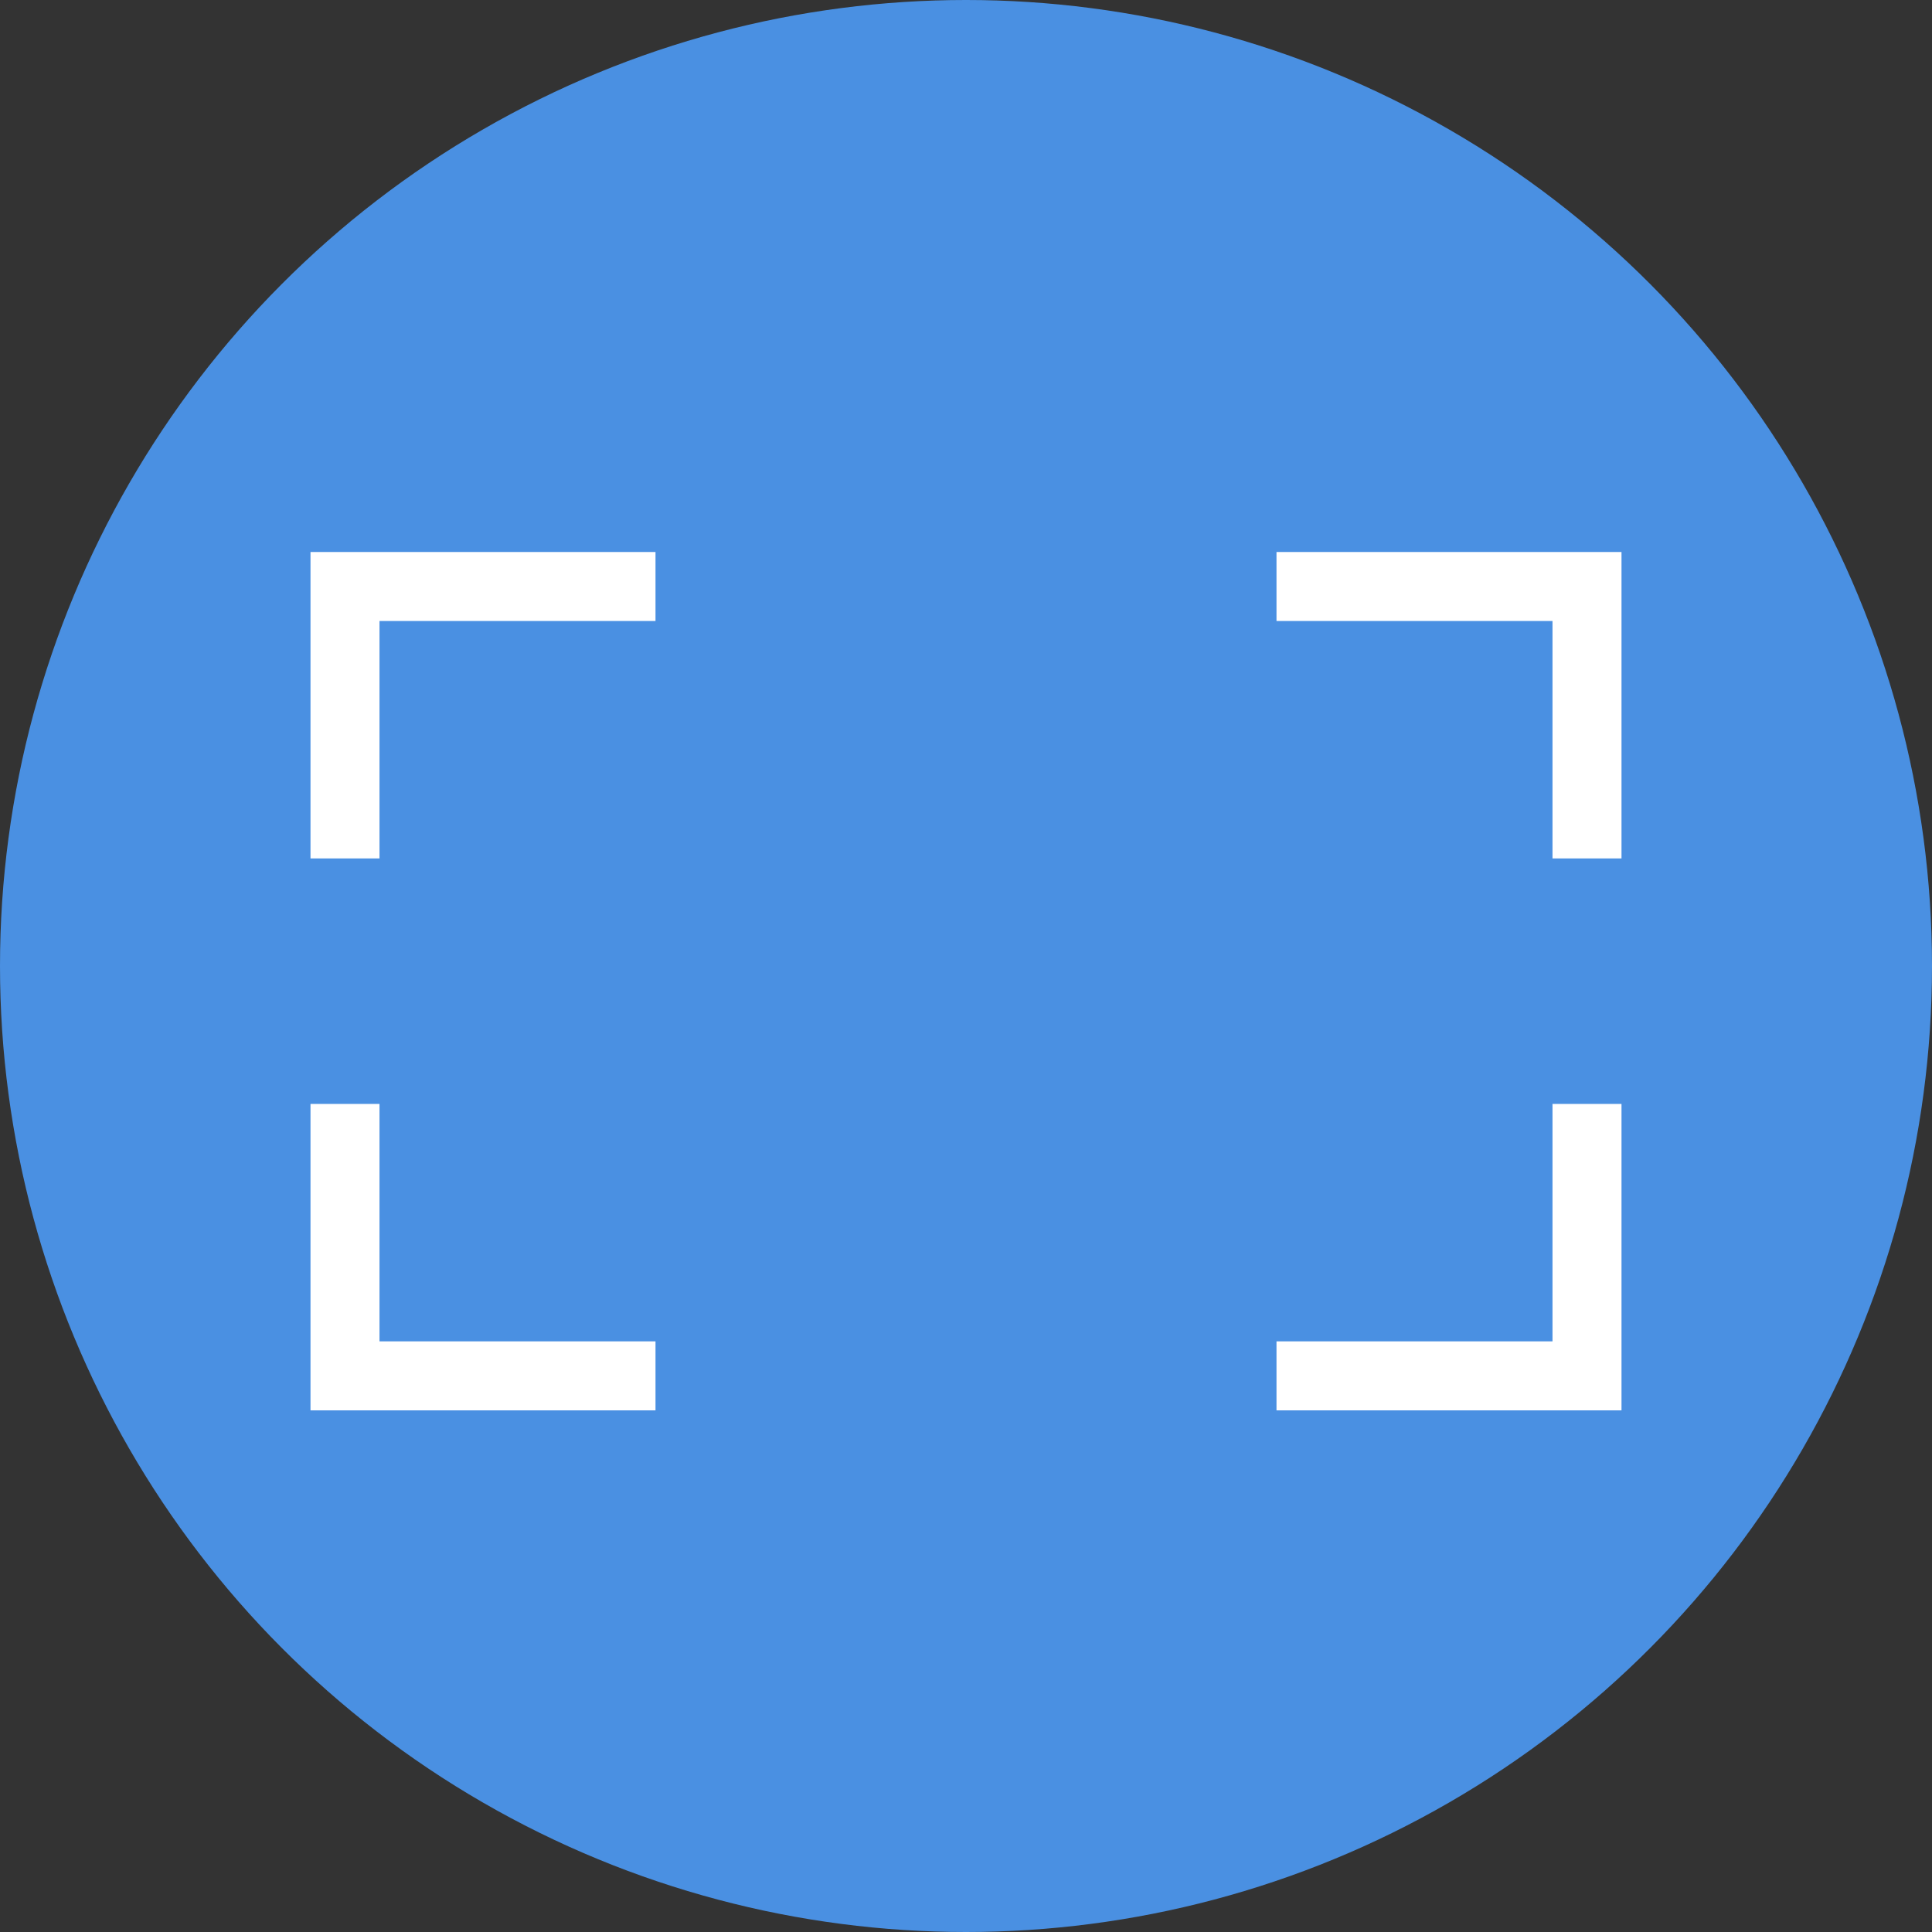 <?xml version="1.0" encoding="UTF-8"?>
<svg width="28px" height="28px" viewBox="0 0 28 28" version="1.1" xmlns="http://www.w3.org/2000/svg" xmlns:xlink="http://www.w3.org/1999/xlink">
    <rect x="0" y="0" width="28" height="28" fill="#333333" stroke="none"/>
    <!-- Generator: Sketch 47.1 (45422) - http://www.bohemiancoding.com/sketch -->
    <title>01a-FitToScreen</title>
    <desc>Created with Sketch.</desc>
    <defs></defs>
    <g id="05-CONSULTER-DONNEES-3D" stroke="none" stroke-width="1" fill="none" fill-rule="evenodd">
        <g id="Select-a-node-+-option-menu-Copy-12" transform="translate(-1321, -371)">
            <g id="Group-6" transform="translate(1321, 371)">
                <g id="01a-FitToScreen">
                    <circle id="Oval-3" fill="#4A90E2" cx="14" cy="14" r="14"></circle>
                    <g id="Group-7" transform="translate(4.5, 8)" stroke-linecap="square" stroke="#FFFFFF">
                        <polyline id="Line-7" points="14.5 0.5 18.5 0.5 18.5 3.941"></polyline>
                        <polyline id="Line-7-Copy" transform="translate(16.5, 10.22) scale(1, -1) translate(-16.5, -10.22) " points="14.5 8.5 18.5 8.5 18.5 11.941"></polyline>
                        <polyline id="Line-7-Copy-3" transform="translate(2.5, 2.22) scale(-1, 1) translate(-2.5, -2.22) " points="0.5 0.5 4.5 0.5 4.5 3.941"></polyline>
                        <polyline id="Line-7-Copy-2" transform="translate(2.5, 10.22) scale(-1, -1) translate(-2.5, -10.22) " points="0.5 8.5 4.5 8.5 4.5 11.941"></polyline>
                    </g>
                </g>
            </g>
        </g>
    </g>
</svg>